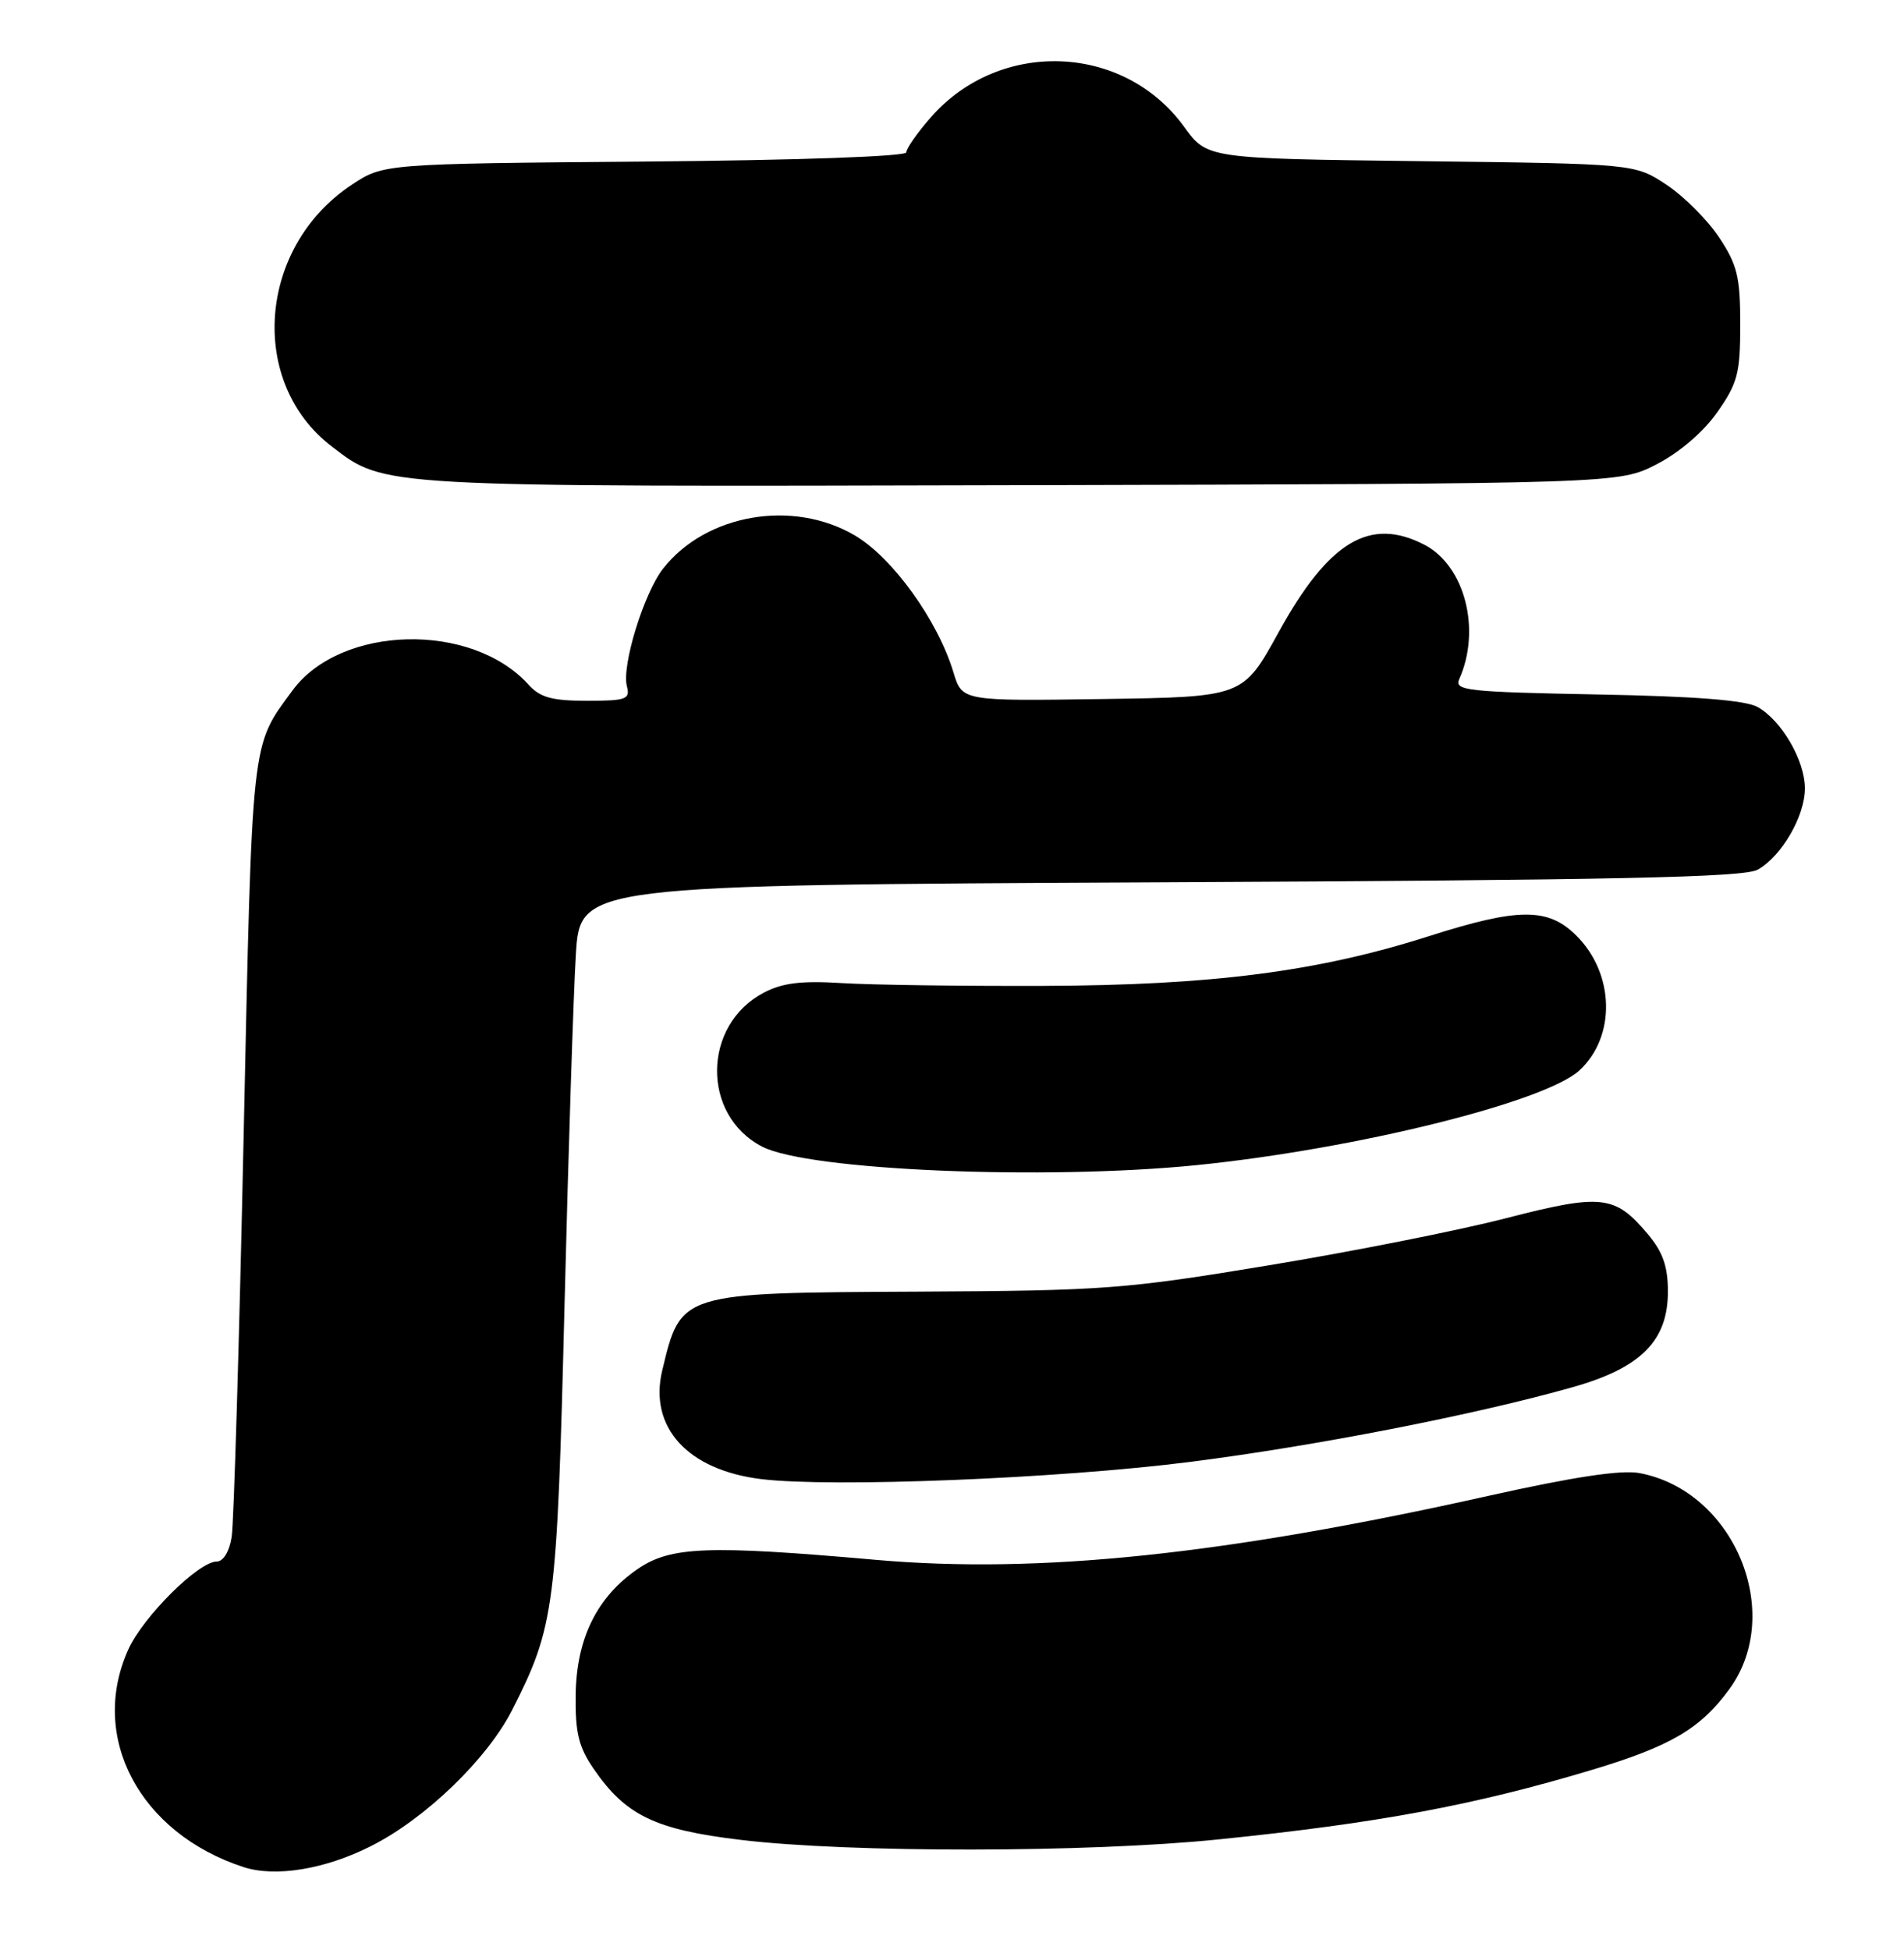 <?xml version="1.0" encoding="UTF-8" standalone="no"?>
<!DOCTYPE svg PUBLIC "-//W3C//DTD SVG 1.1//EN" "http://www.w3.org/Graphics/SVG/1.1/DTD/svg11.dtd" >
<svg xmlns="http://www.w3.org/2000/svg" xmlns:xlink="http://www.w3.org/1999/xlink" version="1.1" viewBox="0 0 250 256">
 <g >
 <path fill="currentColor"
d=" M 48.69 242.37 C 55.86 238.77 64.00 230.91 67.27 224.45 C 72.83 213.48 73.13 211.13 74.12 171.50 C 74.63 151.15 75.30 130.38 75.61 125.35 C 76.17 116.20 76.17 116.20 152.34 115.83 C 212.33 115.54 228.99 115.19 230.80 114.17 C 233.94 112.40 236.99 107.14 236.99 103.50 C 236.99 99.86 233.94 94.60 230.80 92.83 C 229.21 91.93 222.70 91.41 209.68 91.17 C 192.61 90.84 190.93 90.66 191.60 89.16 C 194.51 82.66 192.33 74.26 187.03 71.52 C 179.87 67.81 174.46 71.06 167.87 83.03 C 163.21 91.50 163.21 91.50 144.77 91.77 C 126.33 92.04 126.33 92.04 125.19 88.27 C 123.13 81.44 117.19 73.19 112.22 70.28 C 104.08 65.51 92.70 67.48 87.08 74.63 C 84.55 77.84 81.61 87.39 82.31 90.08 C 82.76 91.81 82.24 92.00 77.06 92.00 C 72.48 92.00 70.92 91.57 69.40 89.89 C 61.92 81.61 44.74 82.03 38.40 90.65 C 32.93 98.10 33.13 96.32 31.99 149.15 C 31.41 176.29 30.70 199.96 30.42 201.75 C 30.12 203.69 29.32 205.00 28.46 205.00 C 26.08 205.00 18.83 212.20 16.87 216.50 C 11.62 228.01 18.31 240.67 31.99 245.12 C 36.17 246.47 42.67 245.41 48.69 242.37 Z  M 159.92 241.49 C 180.86 239.36 193.51 237.01 209.00 232.36 C 219.37 229.25 223.31 226.93 227.10 221.71 C 234.35 211.70 227.67 195.72 215.27 193.39 C 212.86 192.94 206.65 193.88 195.43 196.38 C 160.80 204.12 136.41 206.66 115.00 204.78 C 92.90 202.83 88.05 203.02 83.73 205.98 C 78.38 209.65 75.69 215.10 75.59 222.49 C 75.52 227.43 75.97 229.32 77.91 232.16 C 82.13 238.33 85.99 240.20 97.30 241.55 C 111.58 243.26 142.80 243.23 159.92 241.49 Z  M 156.20 191.93 C 172.68 189.84 193.68 185.74 206.50 182.11 C 215.46 179.58 219.00 176.02 219.00 169.56 C 219.00 166.25 218.34 164.37 216.34 161.99 C 212.04 156.89 210.32 156.69 197.74 159.93 C 191.56 161.53 177.50 164.32 166.50 166.13 C 147.73 169.24 144.90 169.45 120.45 169.57 C 89.25 169.72 89.40 169.67 86.95 179.93 C 85.17 187.38 90.30 193.00 99.95 194.18 C 109.22 195.31 138.92 194.12 156.20 191.93 Z  M 157.14 152.96 C 178.01 150.85 202.88 144.69 207.40 140.51 C 212.19 136.07 212.01 127.85 207.00 122.85 C 203.28 119.13 199.40 119.14 187.60 122.91 C 173.02 127.56 159.16 129.35 137.00 129.43 C 126.28 129.47 114.35 129.30 110.50 129.06 C 105.19 128.73 102.72 129.04 100.27 130.33 C 92.20 134.58 92.09 146.41 100.07 150.53 C 106.10 153.66 137.14 154.97 157.14 152.96 Z  M 217.52 60.95 C 220.53 59.40 223.67 56.70 225.49 54.11 C 228.16 50.30 228.50 49.01 228.50 42.59 C 228.50 36.36 228.11 34.77 225.74 31.19 C 224.22 28.89 221.11 25.78 218.82 24.26 C 214.65 21.50 214.65 21.50 186.58 21.16 C 158.50 20.82 158.50 20.82 155.49 16.66 C 147.57 5.71 131.28 5.08 122.24 15.38 C 120.46 17.41 119.00 19.49 119.00 20.00 C 119.00 20.54 104.91 21.04 84.68 21.21 C 50.35 21.50 50.35 21.50 46.18 24.26 C 33.87 32.41 32.52 50.19 43.57 58.62 C 50.60 63.99 49.28 63.91 134.03 63.70 C 212.56 63.50 212.56 63.50 217.52 60.95 Z "/>
</g>
</svg>